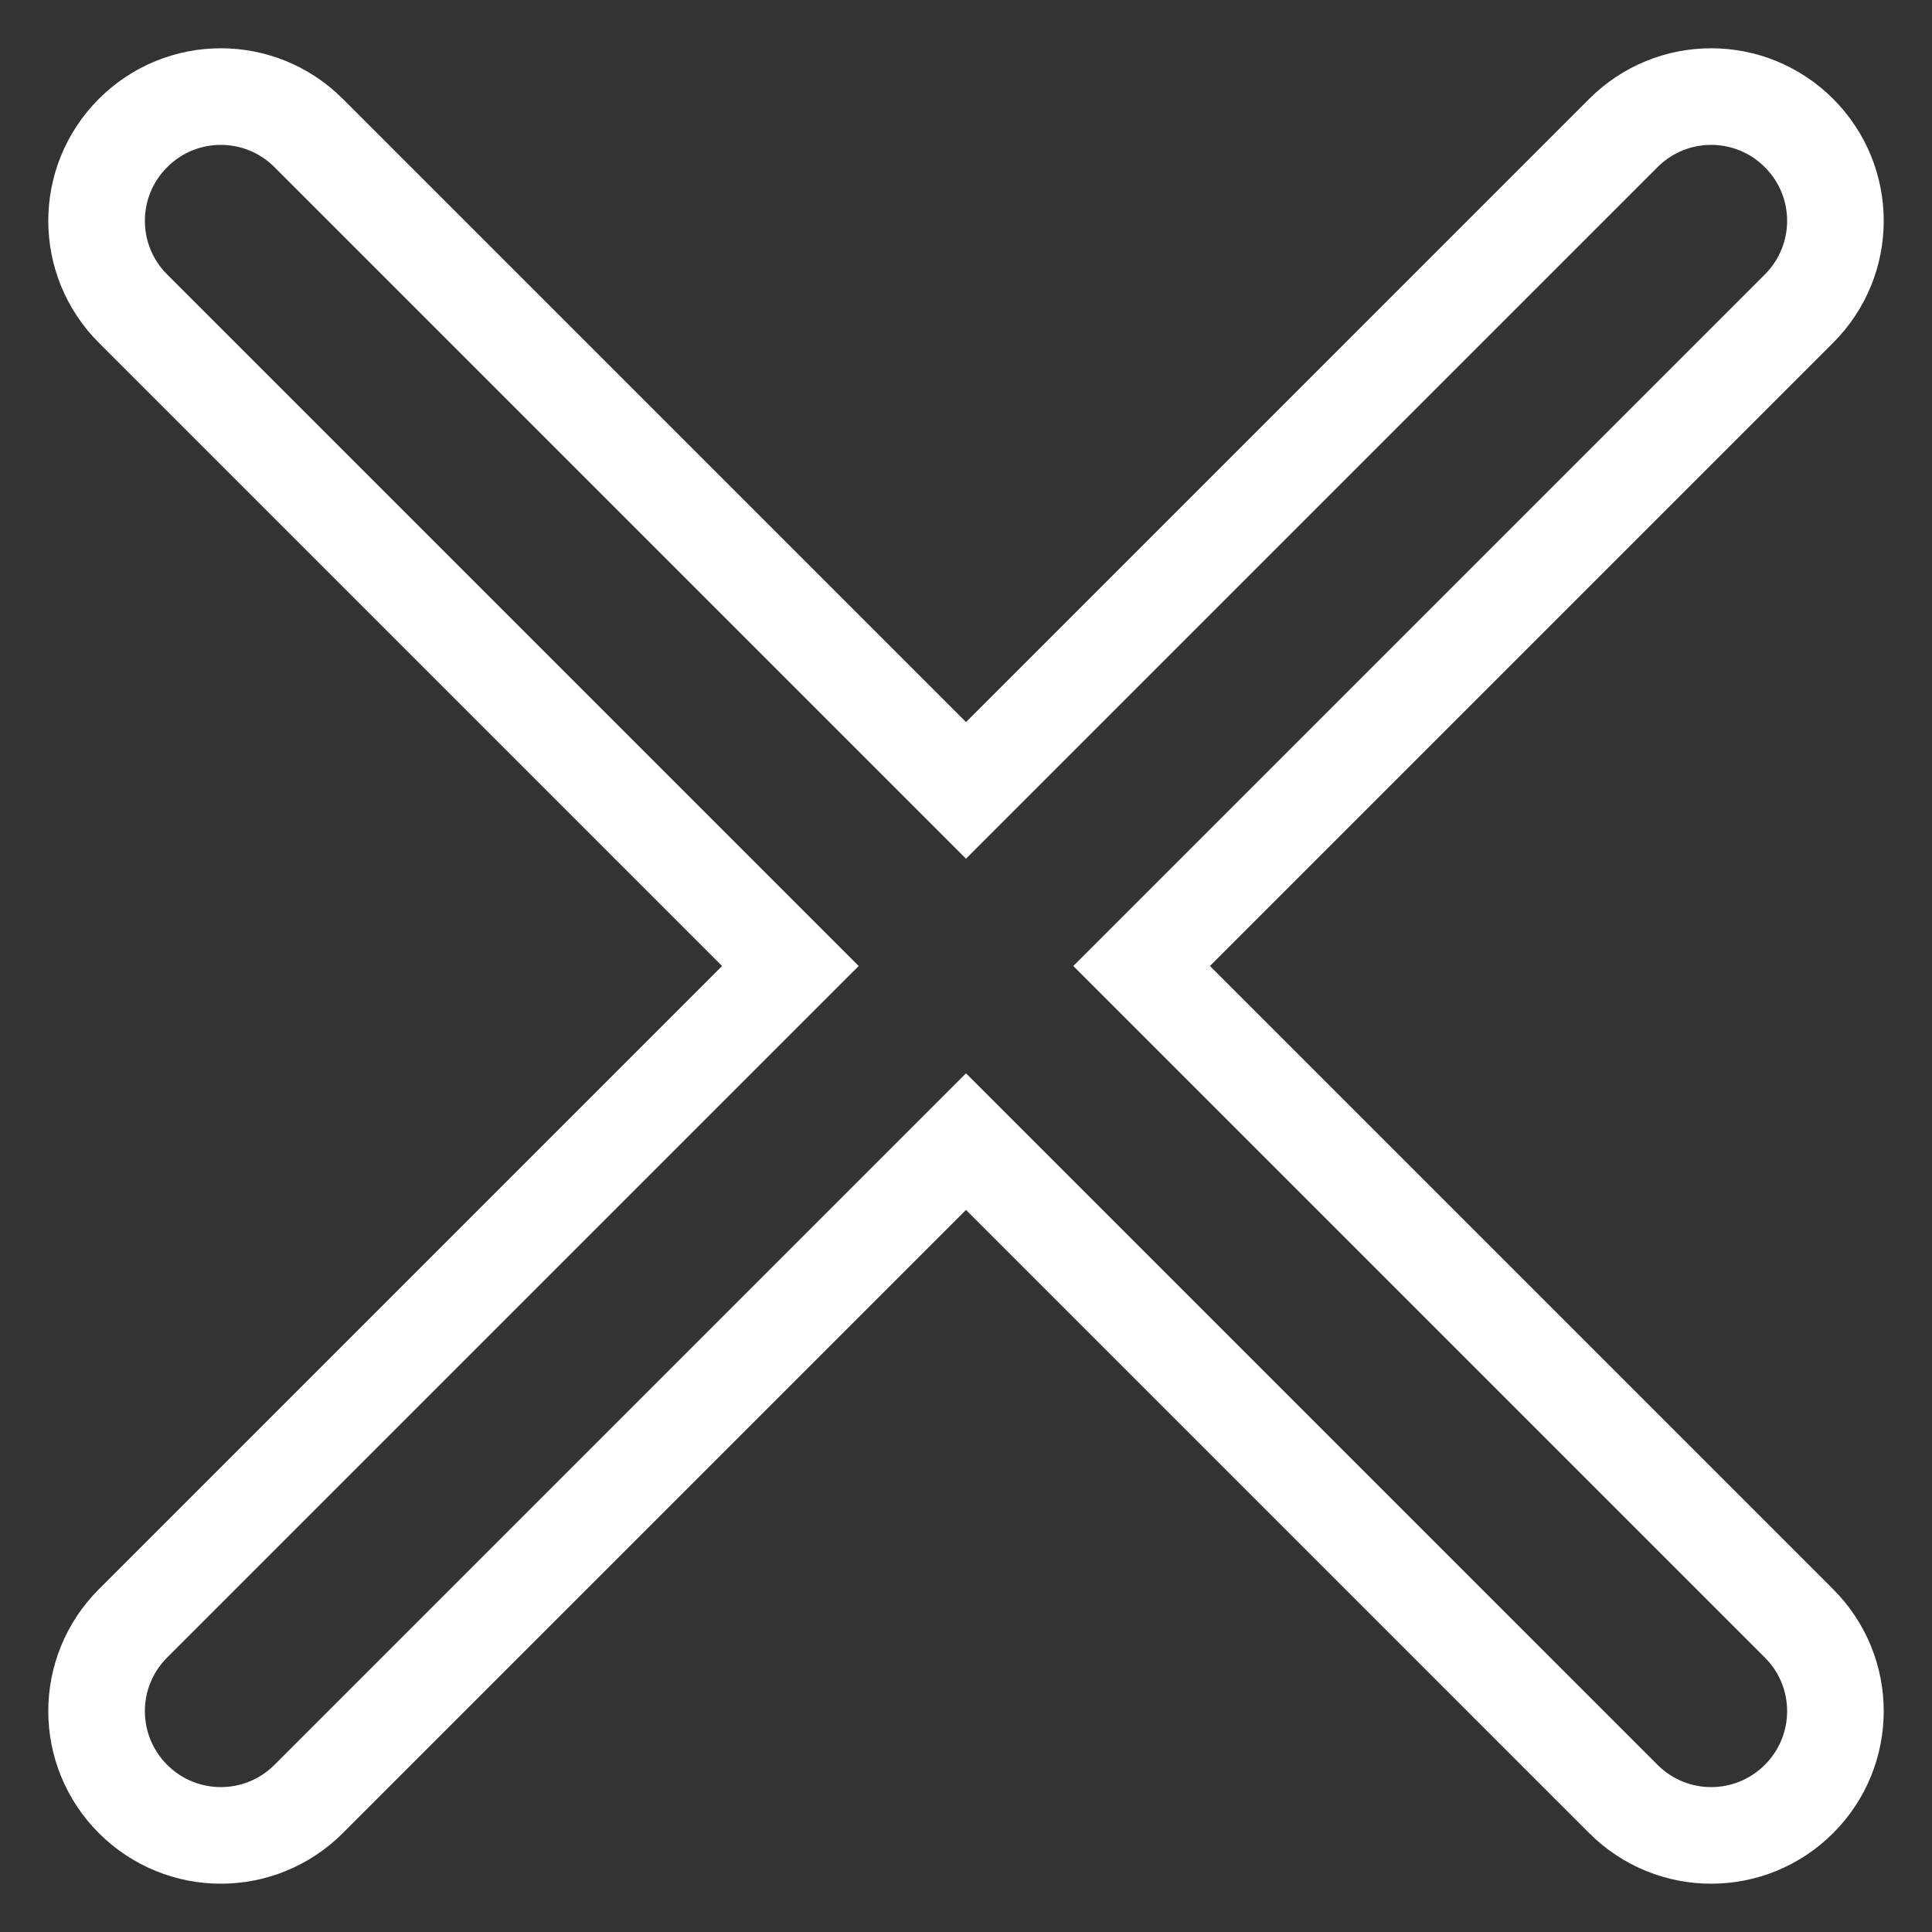 <svg width="20" height="20" viewBox="0 0 20 20" fill="none" xmlns="http://www.w3.org/2000/svg">
<rect x="0" y="0" width="20" height="20" fill="#333333" stroke="none"/>
<path fill-rule="evenodd" clip-rule="evenodd" d="M11.818 10L18.623 3.195C19.126 2.692 19.126 1.88 18.623 1.377C18.12 0.874 17.308 0.874 16.805 1.377L10 8.182L3.195 1.377C2.692 0.874 1.88 0.874 1.377 1.377C0.874 1.88 0.874 2.692 1.377 3.195L8.182 10L1.377 16.805C0.874 17.308 0.874 18.12 1.377 18.623C1.628 18.874 1.957 19 2.286 19C2.615 19 2.944 18.874 3.195 18.623L10 11.818L16.805 18.623C17.056 18.874 17.385 19 17.714 19C18.043 19 18.372 18.874 18.623 18.623C19.126 18.12 19.126 17.308 18.623 16.805L11.818 10Z" stroke="white"/>
</svg>
